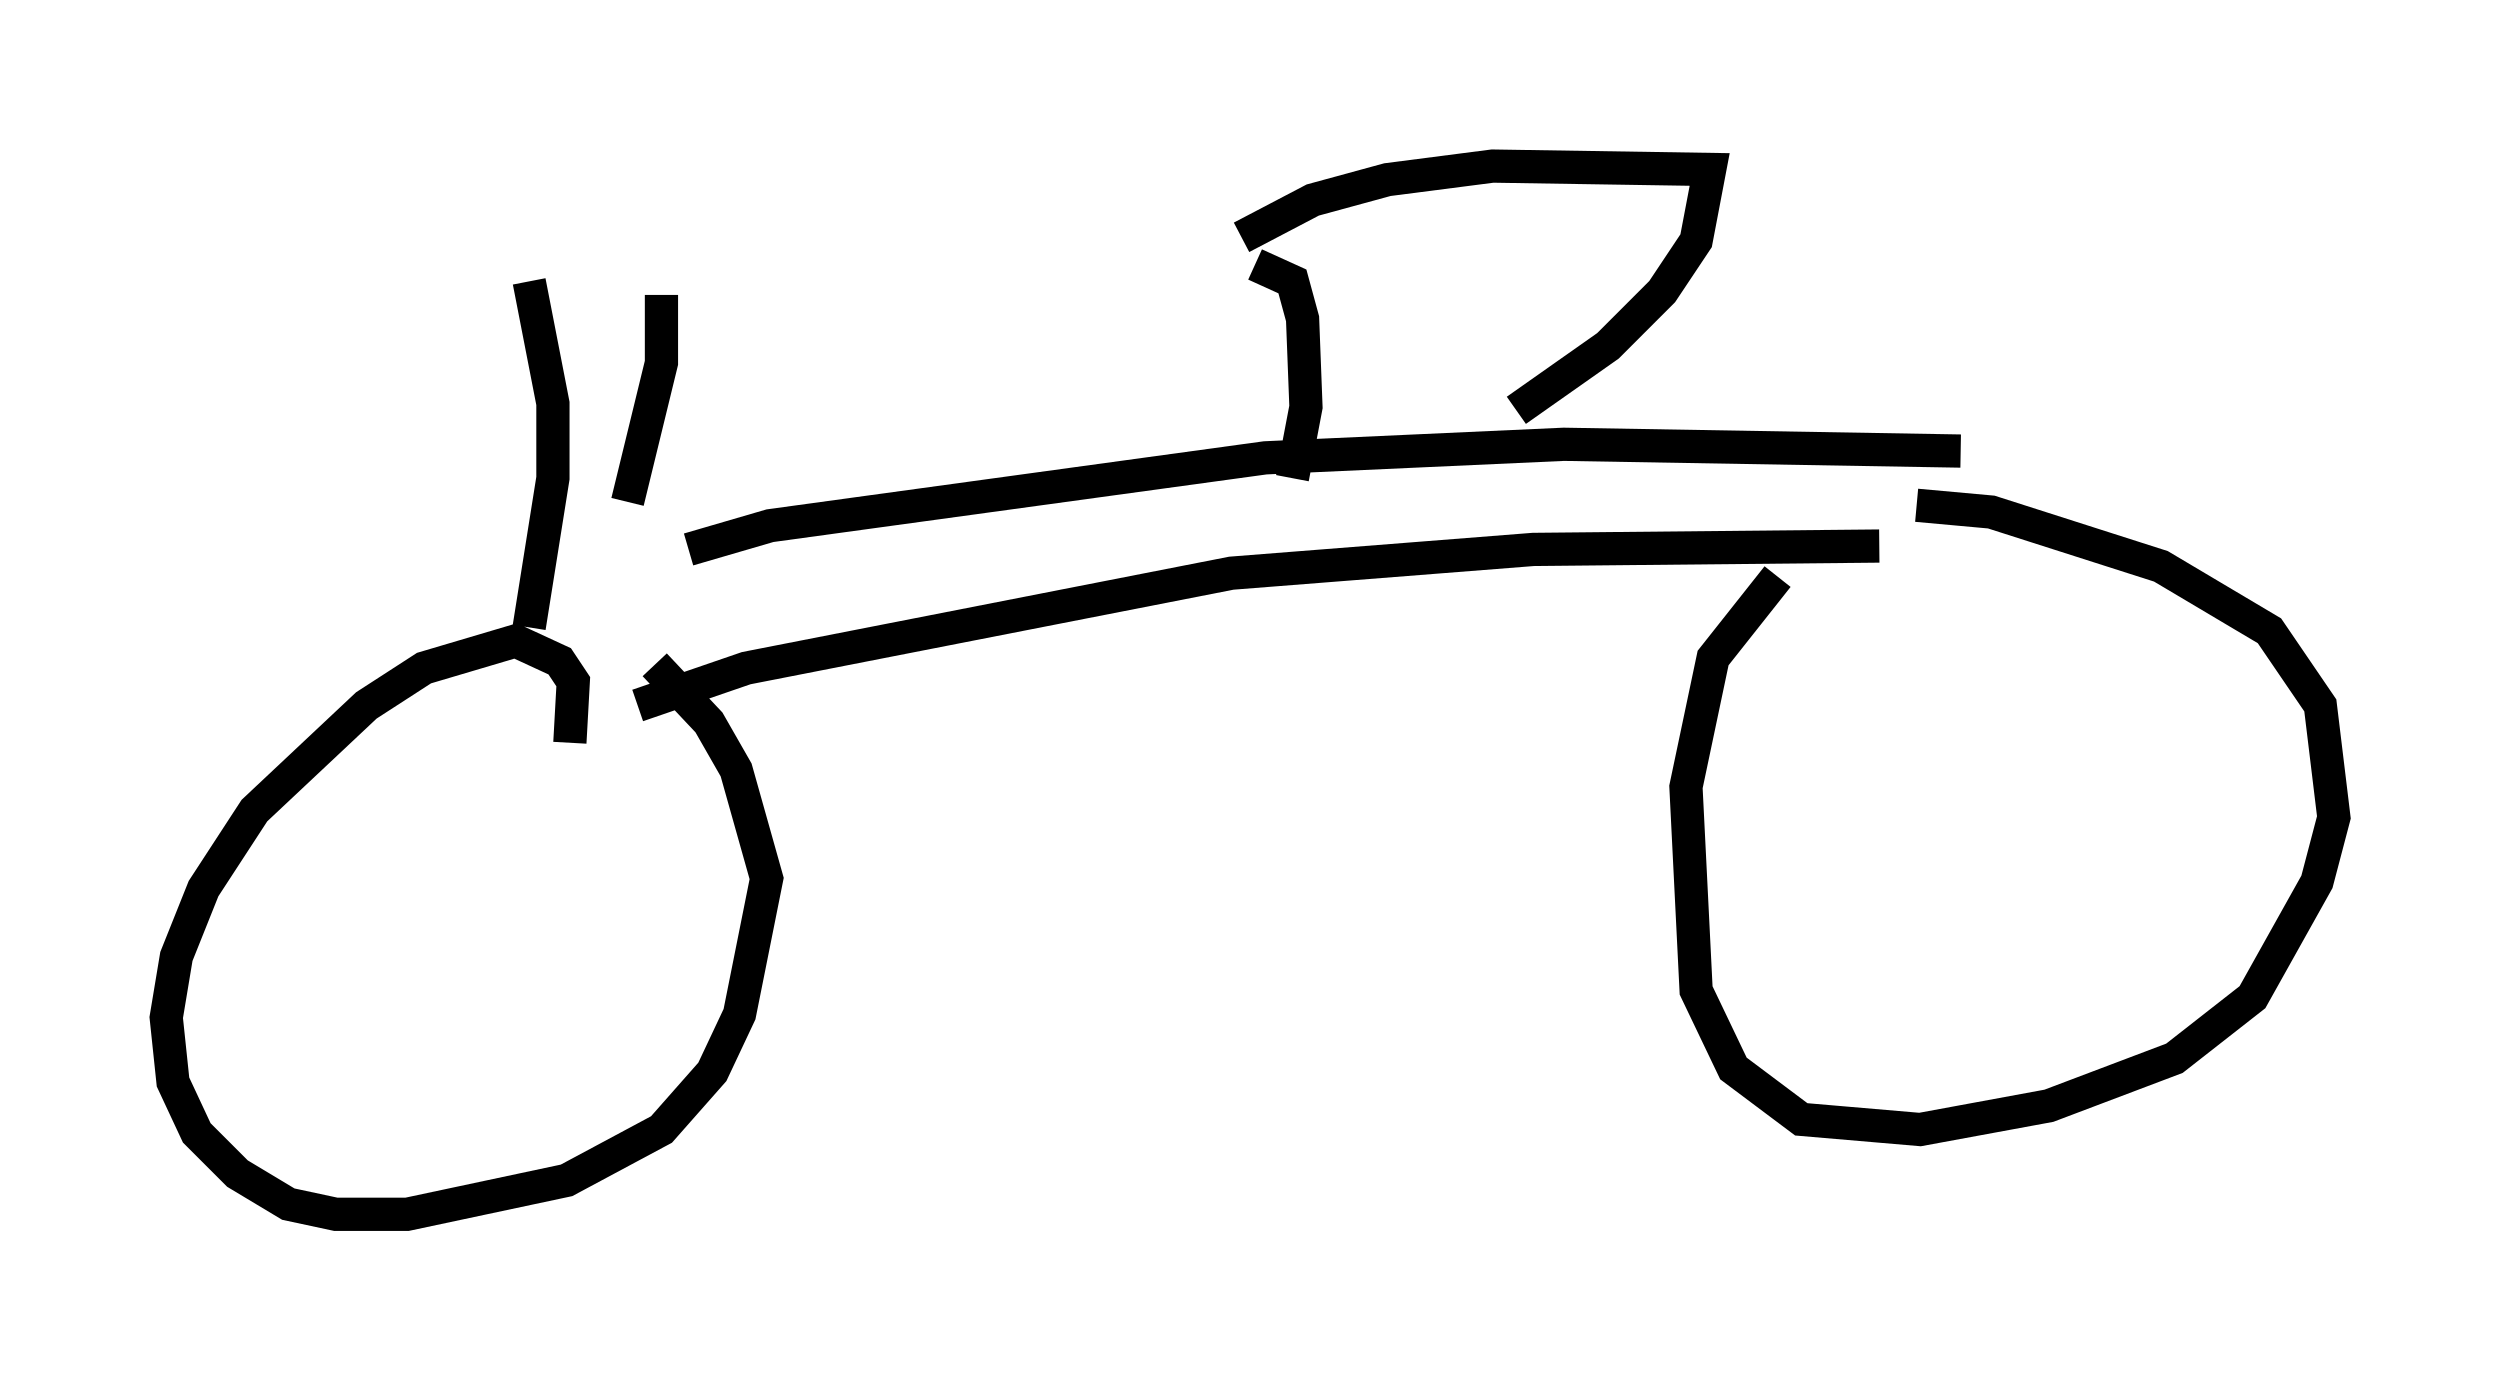 <?xml version="1.0" encoding="utf-8" ?>
<svg baseProfile="full" height="41.544" version="1.1" width="75.232" xmlns="http://www.w3.org/2000/svg" xmlns:ev="http://www.w3.org/2001/xml-events" xmlns:xlink="http://www.w3.org/1999/xlink"><defs /><rect fill="white" height="41.544" width="75.232" x="0" y="0" /><path d="M20.006, 17.454 m0.715, -0.919 l2.45, -0.715 14.904, -2.042 l8.983, -0.408 11.944, 0.204 m-39.813, 7.656 l3.267, -1.123 14.598, -2.858 l9.086, -0.715 10.413, -0.102 m-18.784, -8.473 l1.123, 0.51 0.306, 1.123 l0.102, 2.654 -0.408, 2.144 m-1.531, -7.248 l2.144, -1.123 2.246, -0.613 l3.165, -0.408 6.533, 0.102 l-0.408, 2.144 -1.021, 1.531 l-1.633, 1.633 -2.756, 1.94 m-28.482, 10.004 l0.102, -1.838 -0.408, -0.613 l-1.327, -0.613 -2.756, 0.817 l-1.735, 1.123 -3.369, 3.165 l-1.531, 2.348 -0.817, 2.042 l-0.306, 1.838 0.204, 1.94 l0.715, 1.531 1.225, 1.225 l1.531, 0.919 1.429, 0.306 l2.144, 0.0 4.798, -1.021 l2.858, -1.531 1.531, -1.735 l0.817, -1.735 0.817, -4.083 l-0.919, -3.267 -0.817, -1.429 l-1.633, -1.735 m33.79, -2.654 l-1.94, 2.45 -0.817, 3.879 l0.306, 6.125 1.123, 2.348 l2.042, 1.531 3.573, 0.306 l3.879, -0.715 3.777, -1.429 l2.348, -1.838 1.94, -3.471 l0.51, -1.94 -0.408, -3.369 l-1.531, -2.246 -3.267, -1.94 l-5.104, -1.633 -2.246, -0.204 m-41.753, -6.738 l0.715, 3.675 0.0, 2.246 l-0.715, 4.492 m3.981, -10.004 l0.0, 2.042 -1.021, 4.185 " fill="none" stroke="black" stroke-width="1" /></svg>